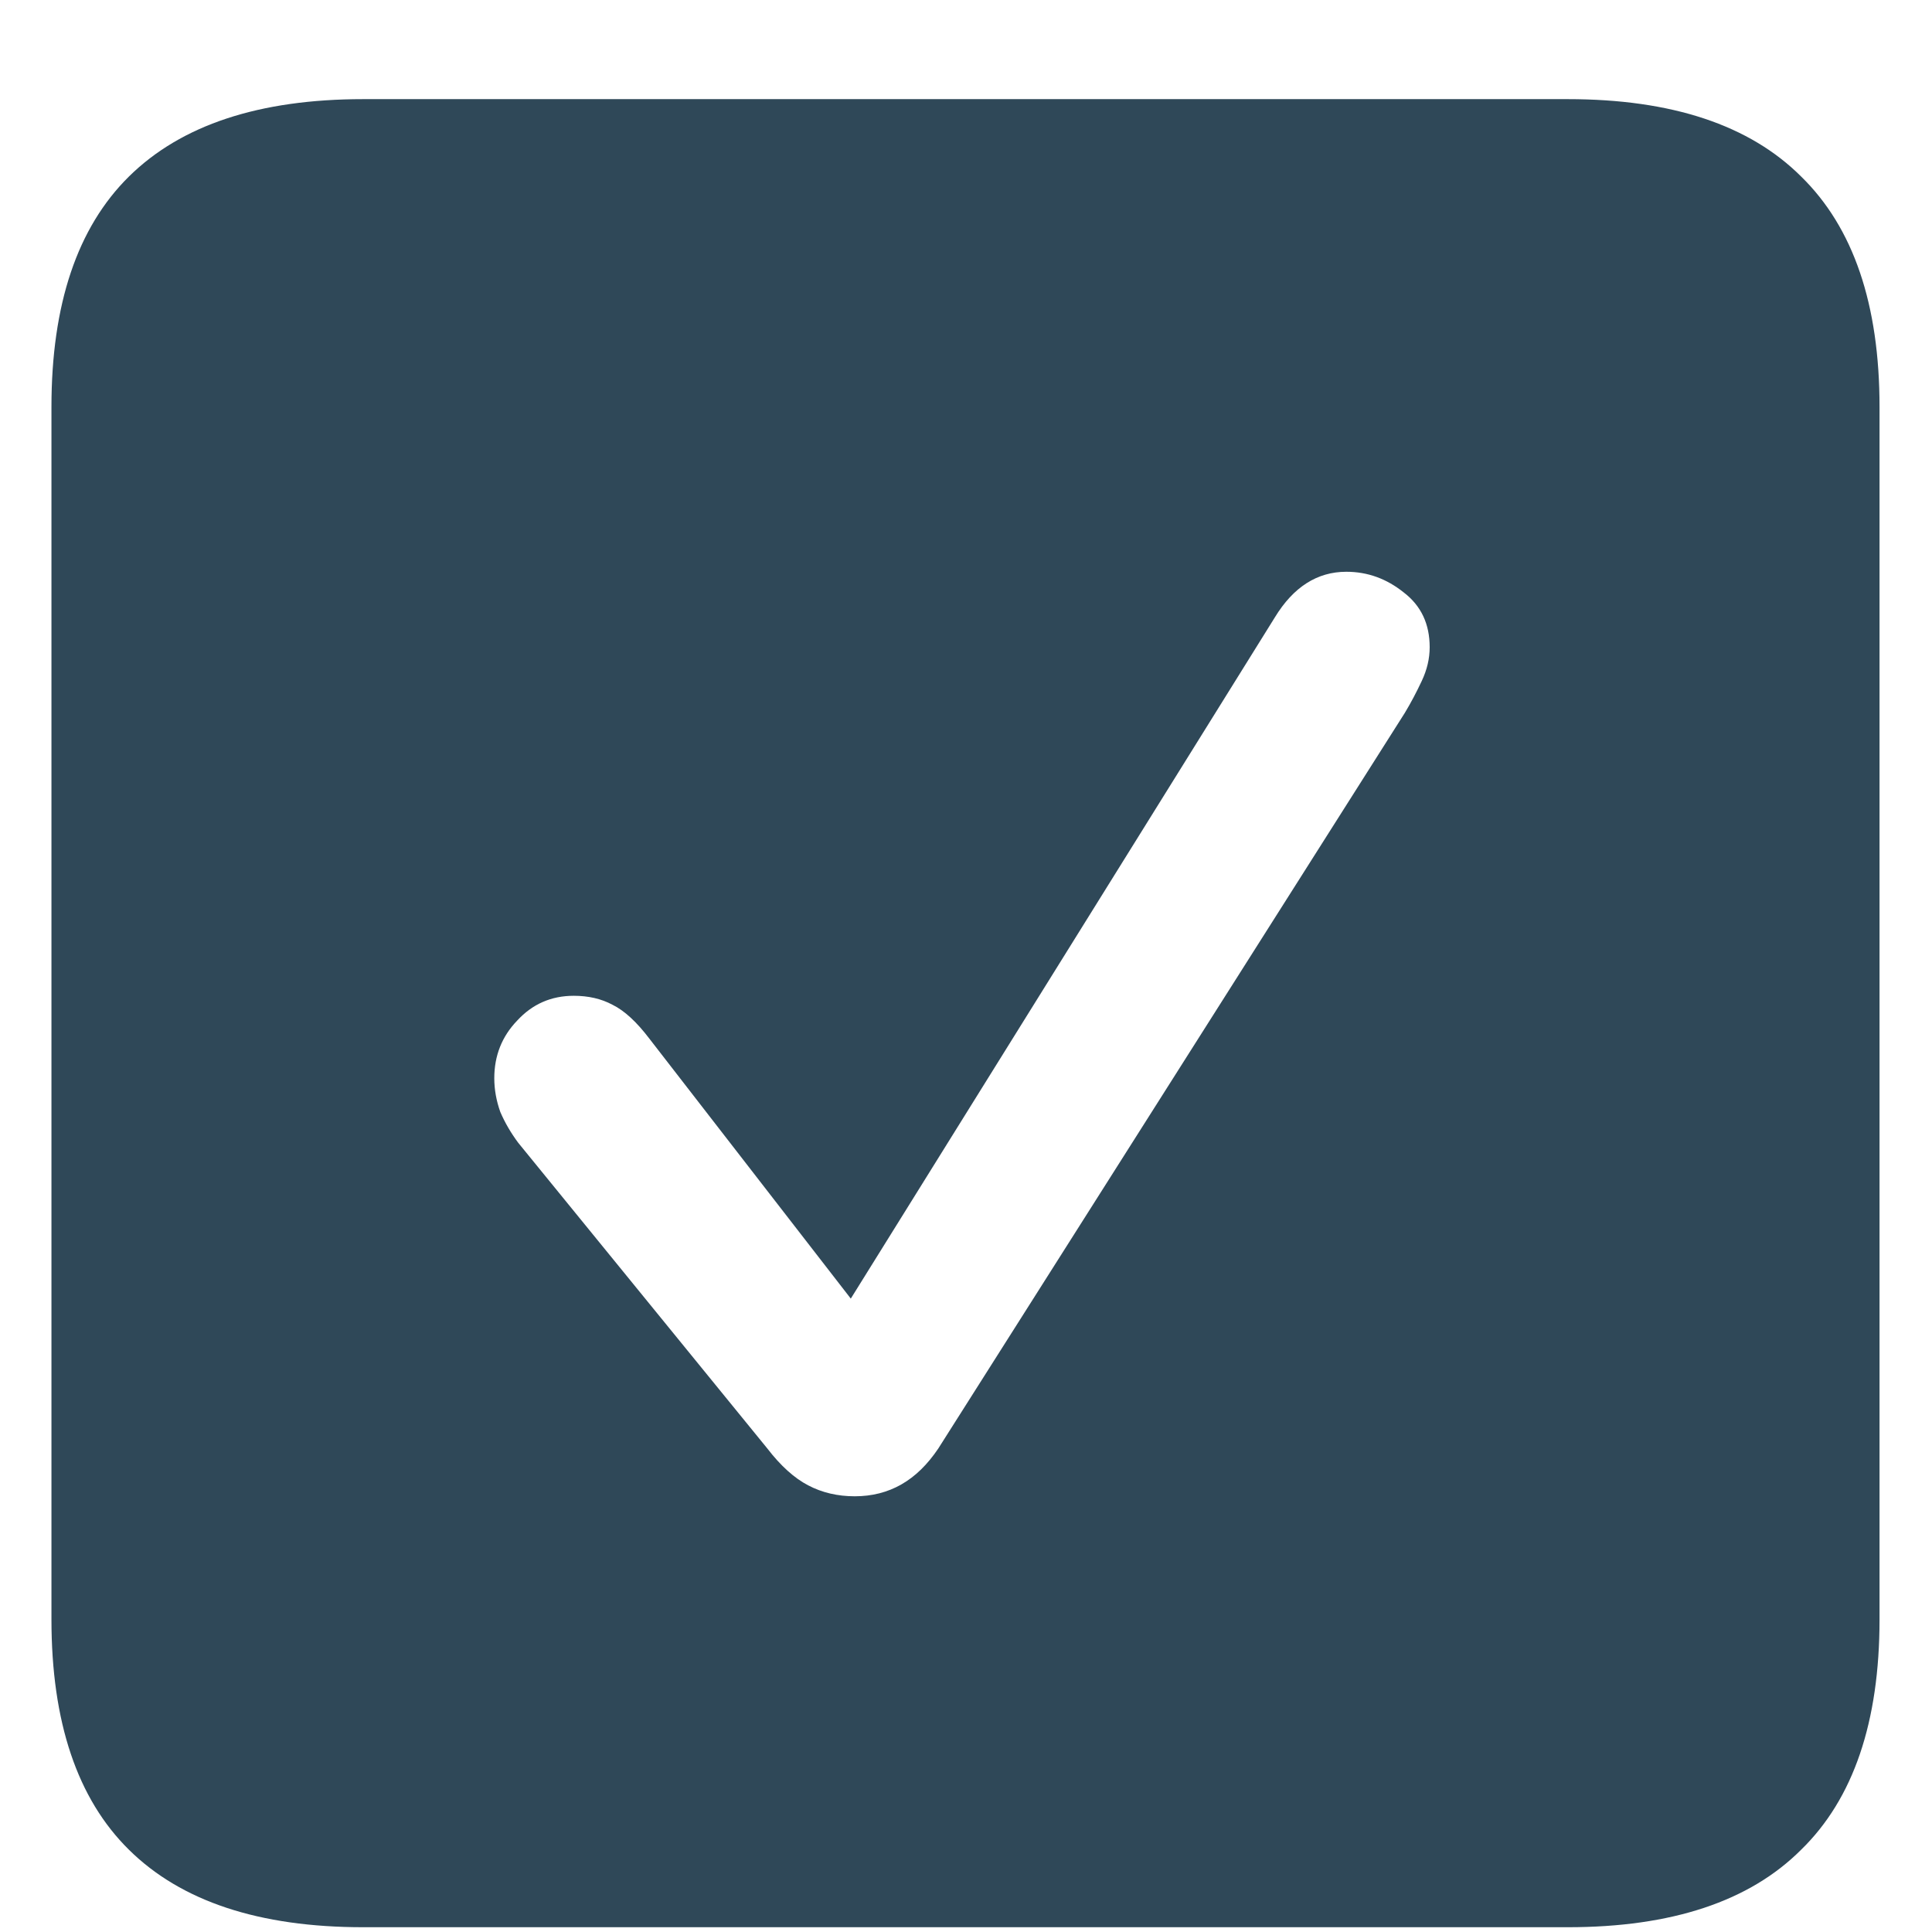 <svg width="19" height="19" viewBox="0 0 19 19" fill="none" xmlns="http://www.w3.org/2000/svg">
<path d="M3.572 18.953C2.55 18.953 1.782 18.699 1.268 18.191C0.76 17.69 0.506 16.935 0.506 15.926V4.002C0.506 2.993 0.76 2.238 1.268 1.736C1.782 1.229 2.55 0.975 3.572 0.975H15.418C16.44 0.975 17.205 1.229 17.713 1.736C18.227 2.238 18.484 2.993 18.484 4.002V15.926C18.484 16.935 18.227 17.69 17.713 18.191C17.205 18.699 16.44 18.953 15.418 18.953H3.572ZM8.406 14.715C8.576 14.715 8.729 14.676 8.865 14.598C9.002 14.52 9.122 14.402 9.227 14.246L13.816 7.01C13.875 6.912 13.93 6.808 13.982 6.697C14.034 6.587 14.06 6.476 14.06 6.365C14.06 6.137 13.976 5.958 13.807 5.828C13.637 5.691 13.449 5.623 13.24 5.623C12.954 5.623 12.719 5.773 12.537 6.072L8.367 12.771L6.385 10.213C6.261 10.05 6.141 9.939 6.023 9.881C5.913 9.822 5.786 9.793 5.643 9.793C5.421 9.793 5.236 9.874 5.086 10.037C4.936 10.193 4.861 10.382 4.861 10.604C4.861 10.714 4.881 10.825 4.92 10.935C4.965 11.04 5.024 11.141 5.096 11.238L7.547 14.246C7.677 14.415 7.811 14.536 7.947 14.607C8.084 14.679 8.237 14.715 8.406 14.715Z" fill="#2F4858"/>
</svg>
